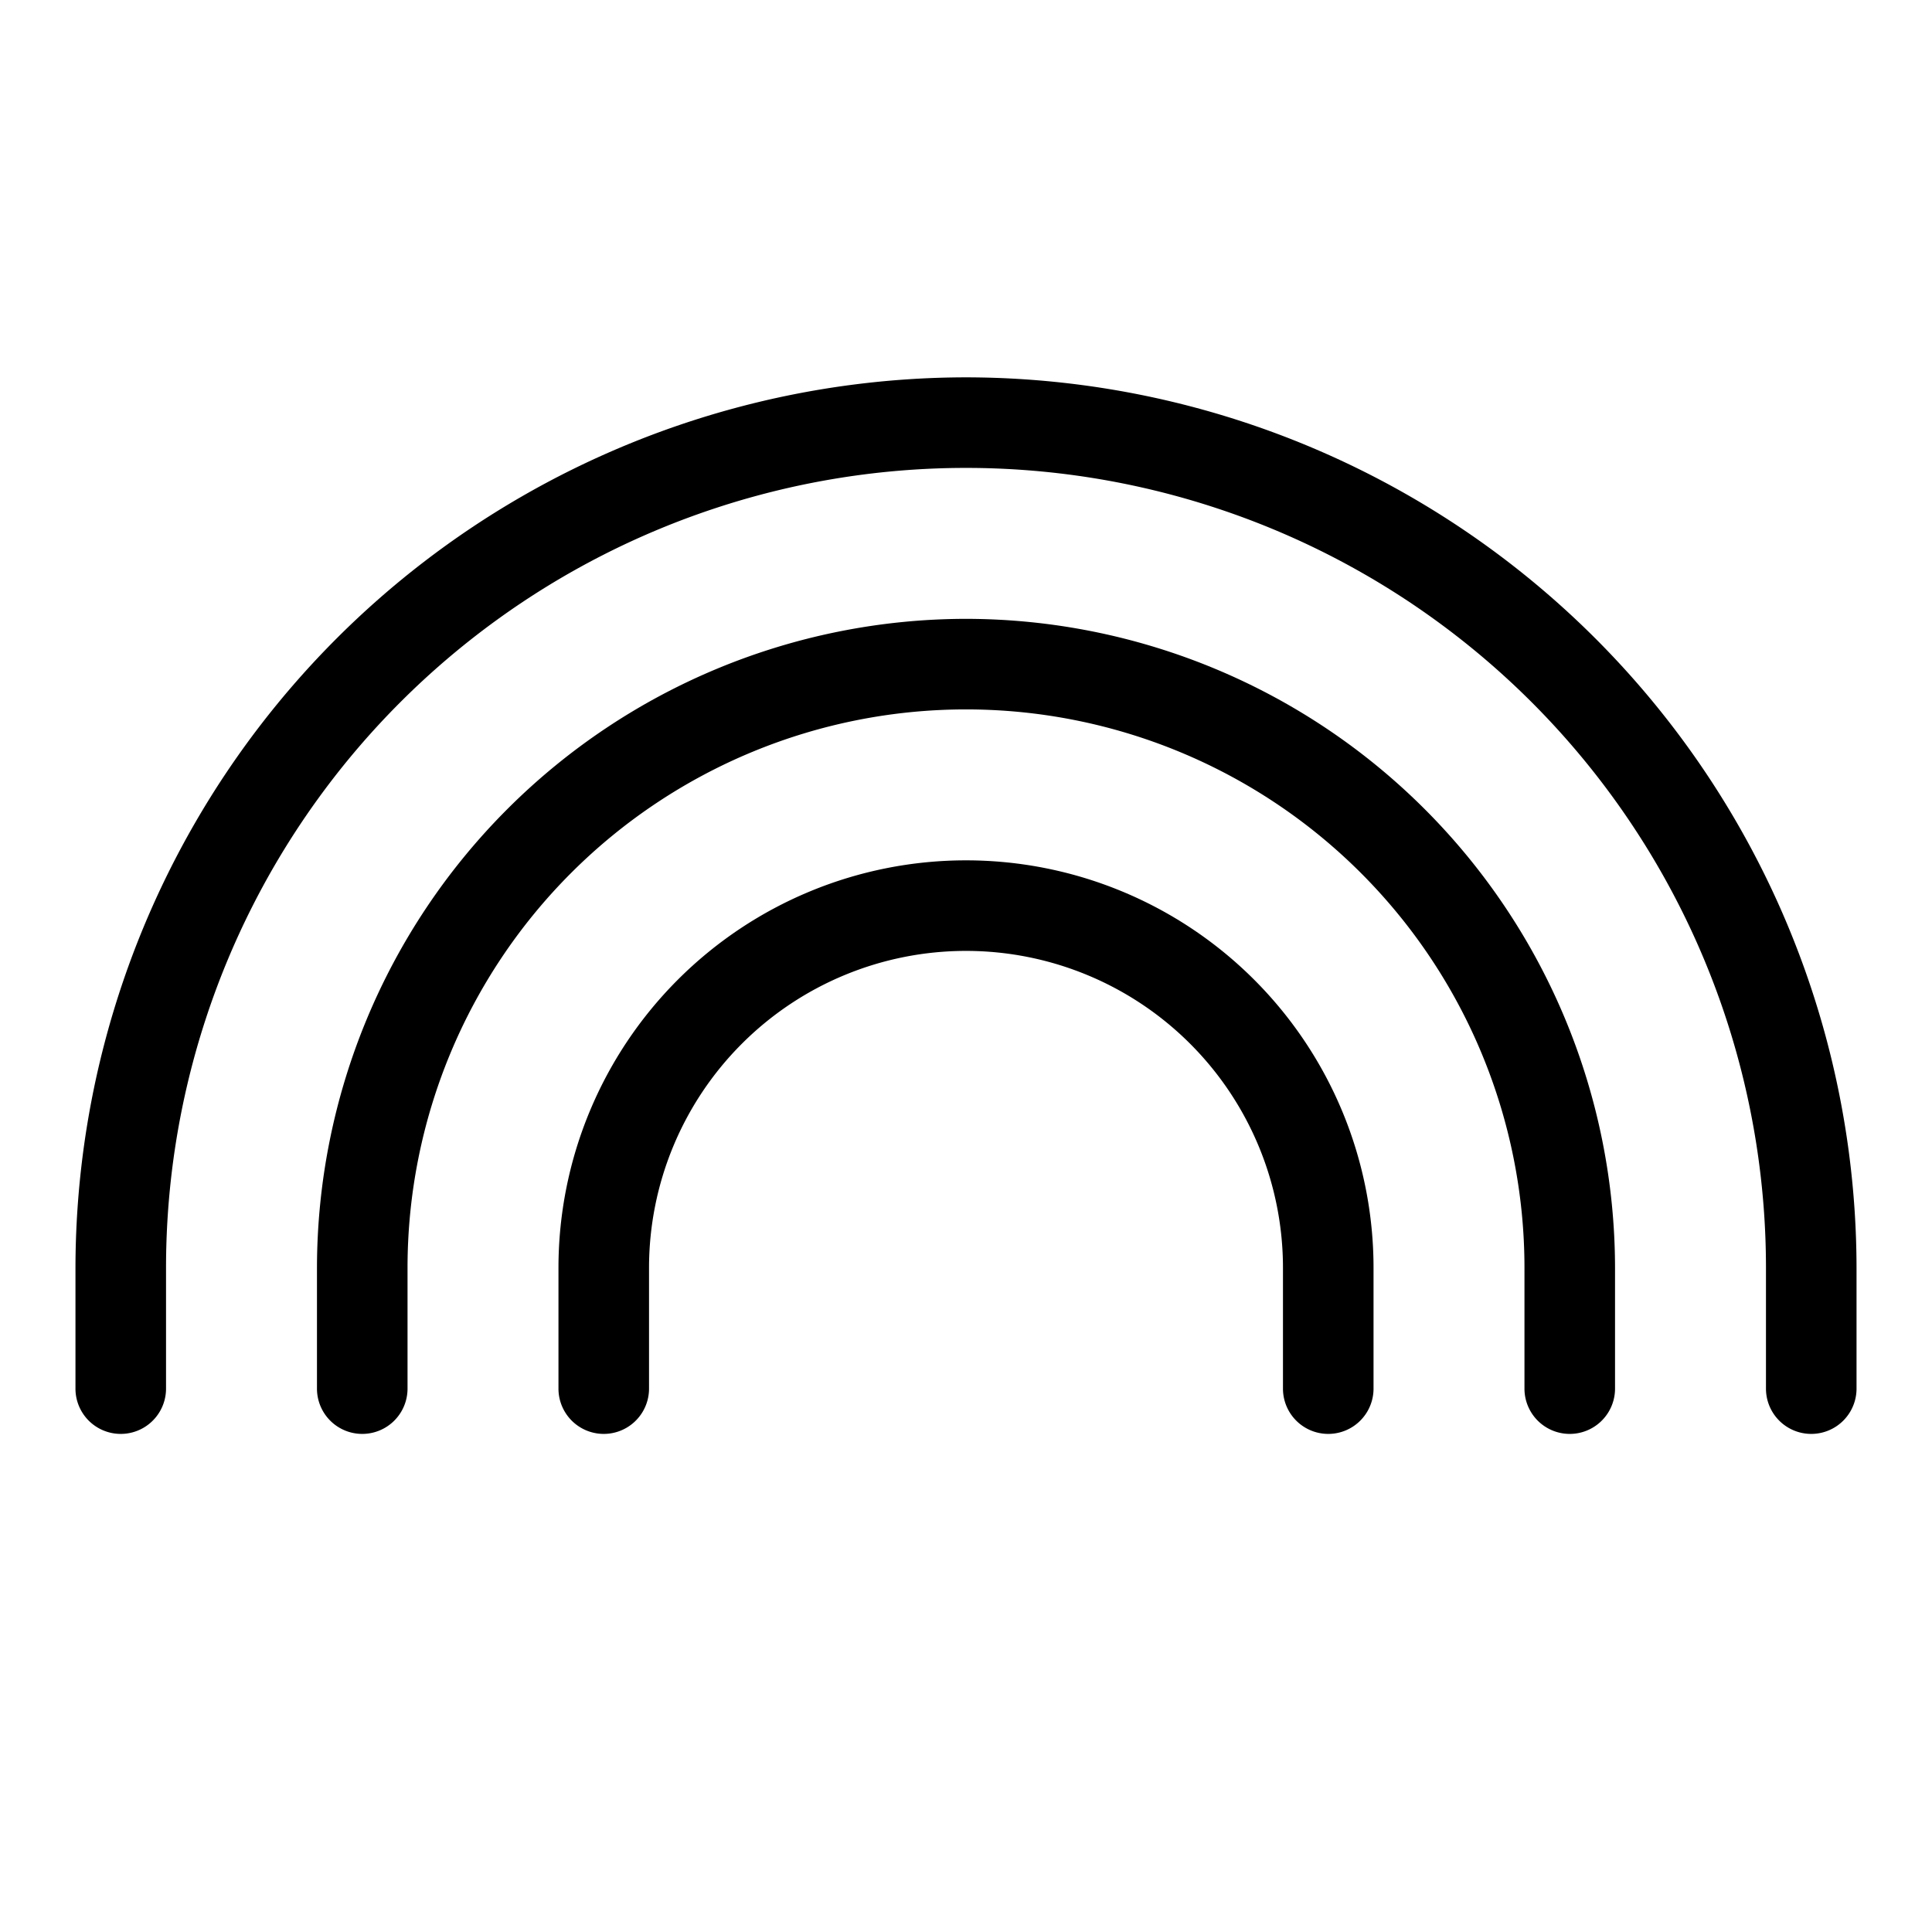 <svg id="Flat" xmlns="http://www.w3.org/2000/svg" viewBox="0 0 256 256">
  <path d="M182,168v16a6,6,0,0,1-12,0V168a42,42,0,0,0-84,0v16a6,6,0,0,1-12,0V168a54,54,0,0,1,108,0ZM128,82a86.097,86.097,0,0,0-86,86v16a6,6,0,0,0,12,0V168a74,74,0,0,1,148,0v16a6,6,0,0,0,12,0V168A86.097,86.097,0,0,0,128,82Zm0-32A118.134,118.134,0,0,0,10,168v16a6,6,0,0,0,12,0V168a106,106,0,0,1,212,0v16a6,6,0,0,0,12,0V168A118.134,118.134,0,0,0,128,50Z"/>
</svg>

